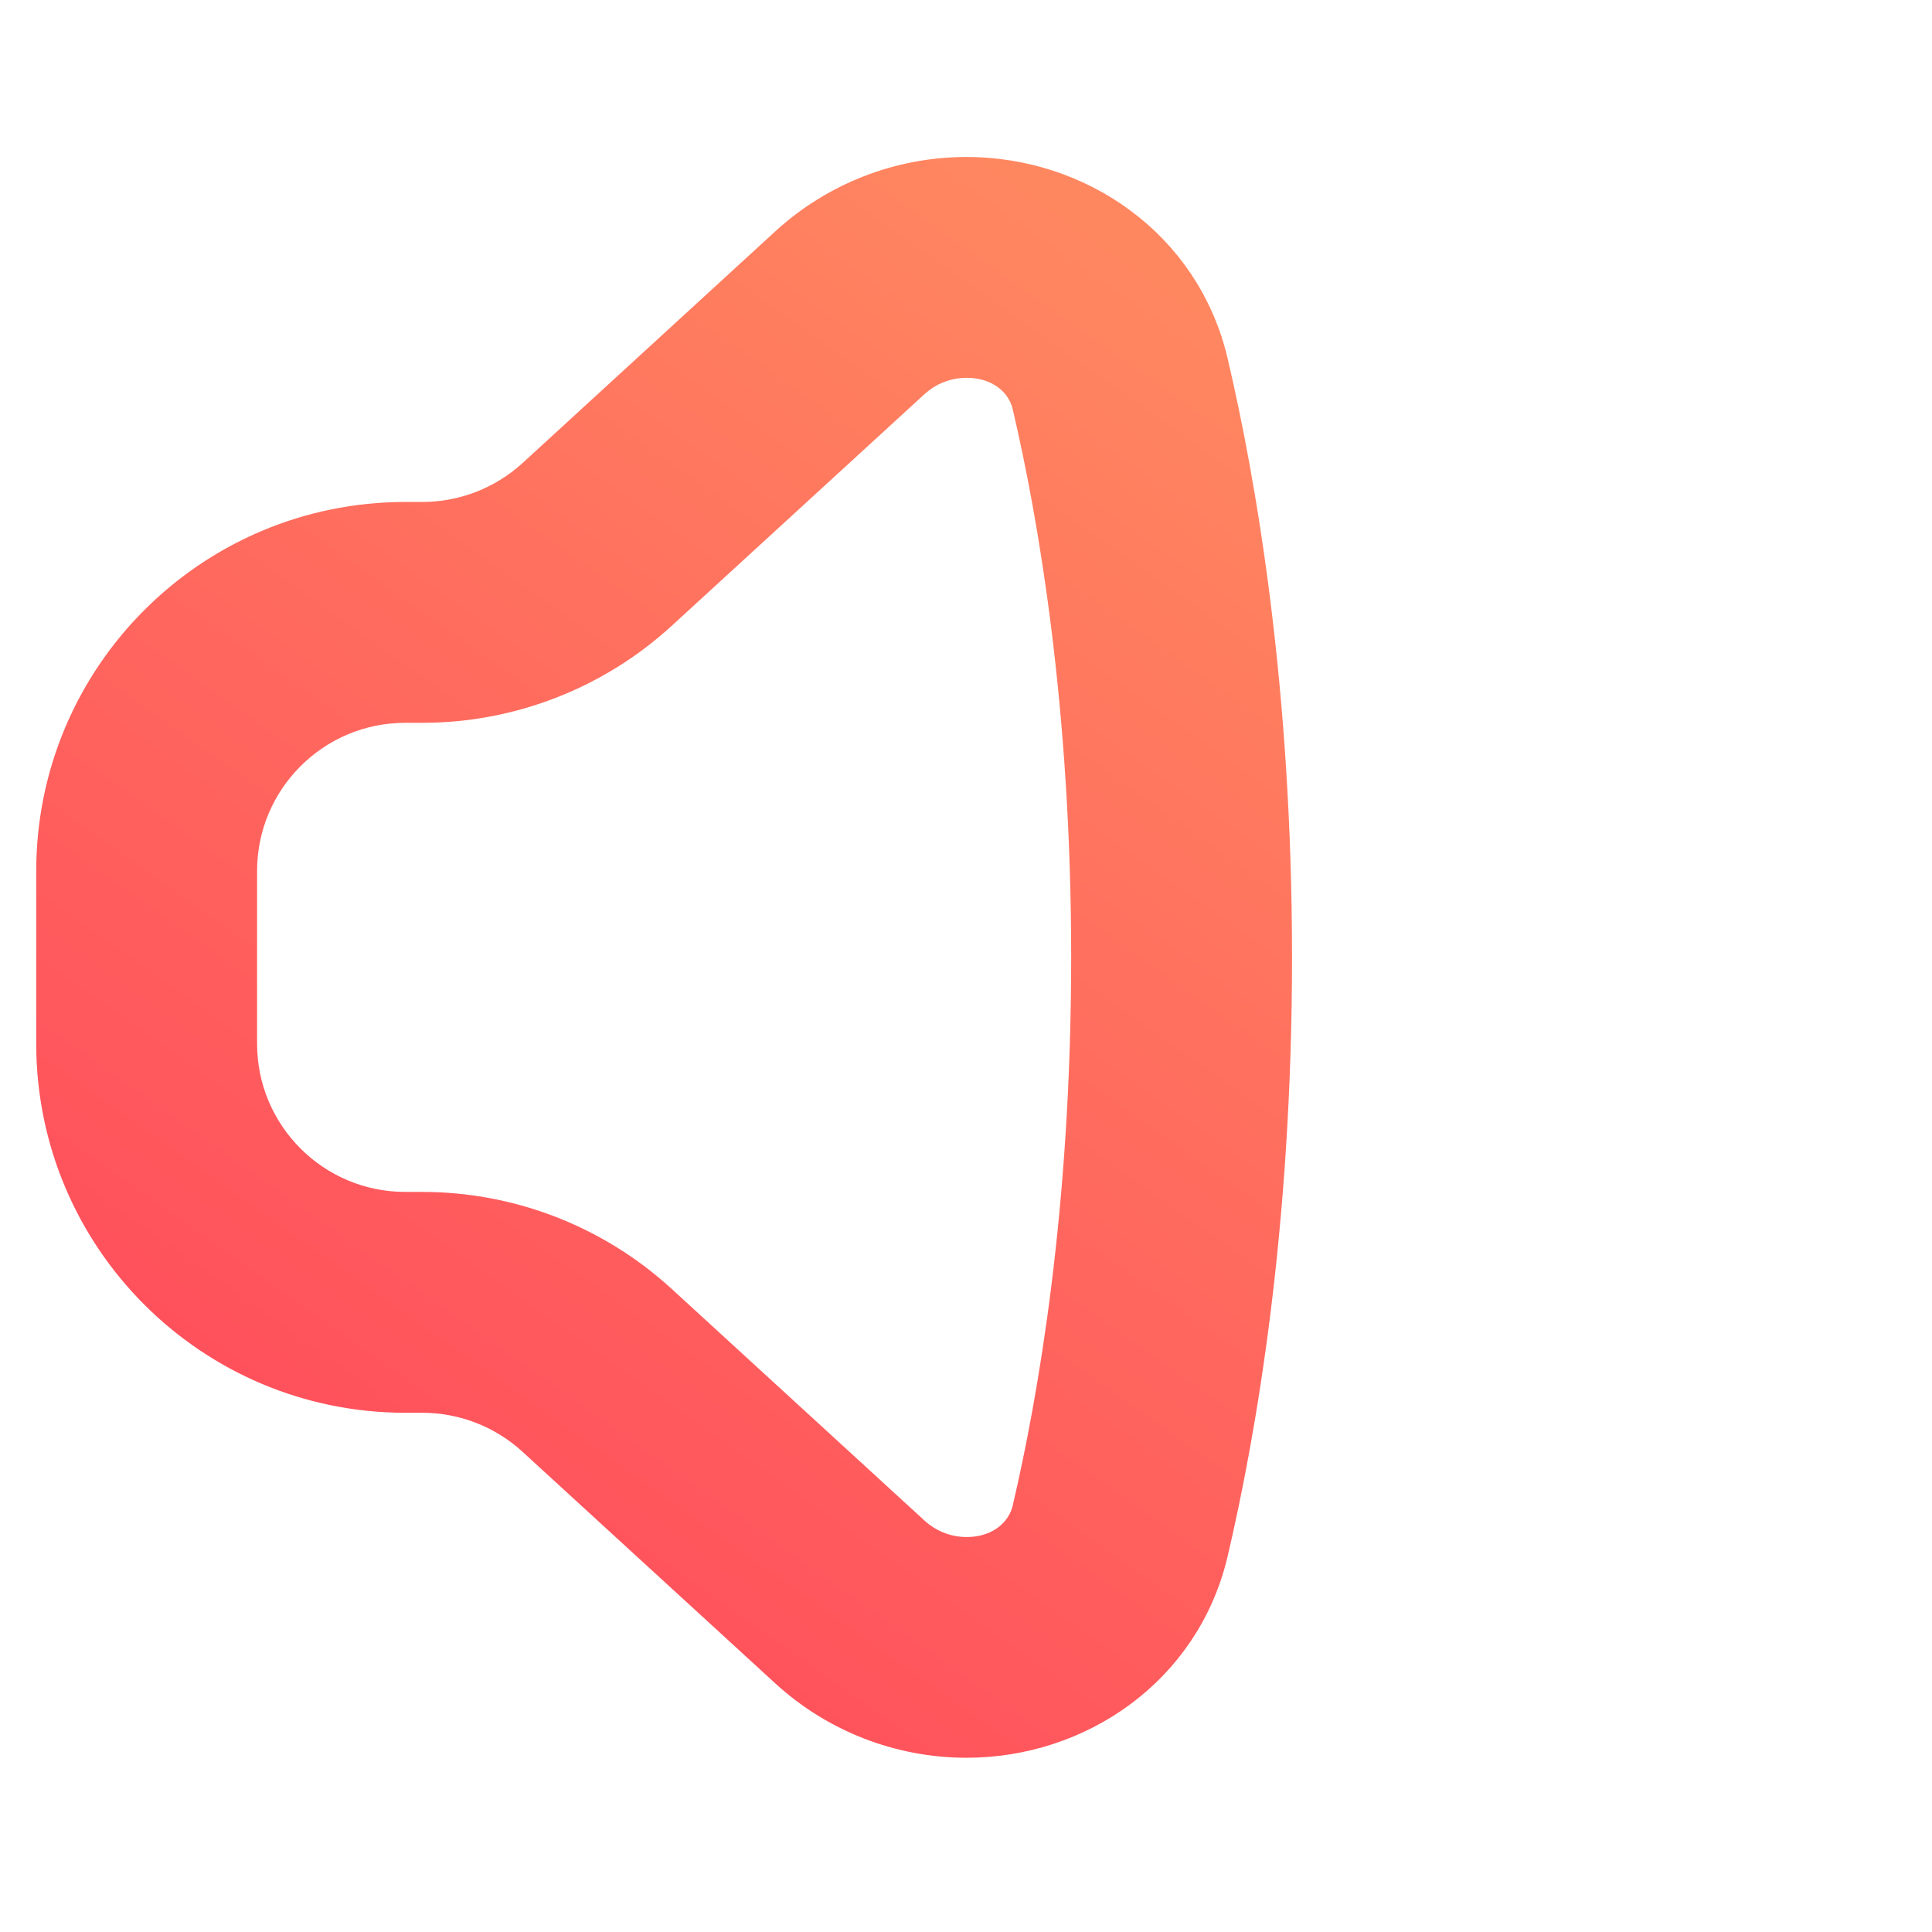 <svg width="16" height="16" viewBox="0 0 16 16" fill="none" xmlns="http://www.w3.org/2000/svg">
<path fill-rule="evenodd" clip-rule="evenodd" d="M0.5 8.643C0.5 10.221 1.779 11.5 3.357 11.5H3.498C3.855 11.5 4.199 11.634 4.463 11.876L6.555 13.793C6.951 14.156 7.468 14.357 8.005 14.357C8.9 14.357 9.75 13.787 9.972 12.843C10.207 11.84 10.5 10.149 10.5 7.929C10.5 5.709 10.207 4.017 9.972 3.014C9.75 2.07 8.9 1.5 8.005 1.5C7.468 1.5 6.951 1.701 6.555 2.064L4.463 3.982C4.199 4.223 3.855 4.357 3.498 4.357H3.357C1.779 4.357 0.5 5.636 0.5 7.214V8.643ZM3.357 10.071C2.568 10.071 1.929 9.432 1.929 8.643V7.214C1.929 6.425 2.568 5.786 3.357 5.786H3.498C4.212 5.786 4.901 5.518 5.428 5.035L7.521 3.117C7.653 2.996 7.825 2.929 8.005 2.929C8.313 2.929 8.527 3.114 8.581 3.341C8.795 4.253 9.071 5.834 9.071 7.929C9.071 10.023 8.795 11.604 8.581 12.516C8.527 12.743 8.313 12.929 8.005 12.929C7.825 12.929 7.653 12.861 7.521 12.74L5.428 10.822C4.901 10.339 4.212 10.071 3.498 10.071H3.357Z" fill="url(#paint0_linear_620_164)" stroke="url(#paint1_linear_620_164)" stroke-width="0.4"/>
<defs>
<linearGradient id="paint0_linear_620_164" x1="0.5" y1="14.363" x2="9.238" y2="2.006" gradientUnits="userSpaceOnUse">
<stop stop-color="#FF425B"/>
<stop offset="1" stop-color="#FF8760"/>
</linearGradient>
<linearGradient id="paint1_linear_620_164" x1="0.5" y1="14.363" x2="9.238" y2="2.006" gradientUnits="userSpaceOnUse">
<stop stop-color="#FF425B"/>
<stop offset="1" stop-color="#FF8760"/>
</linearGradient>
</defs>
</svg>
